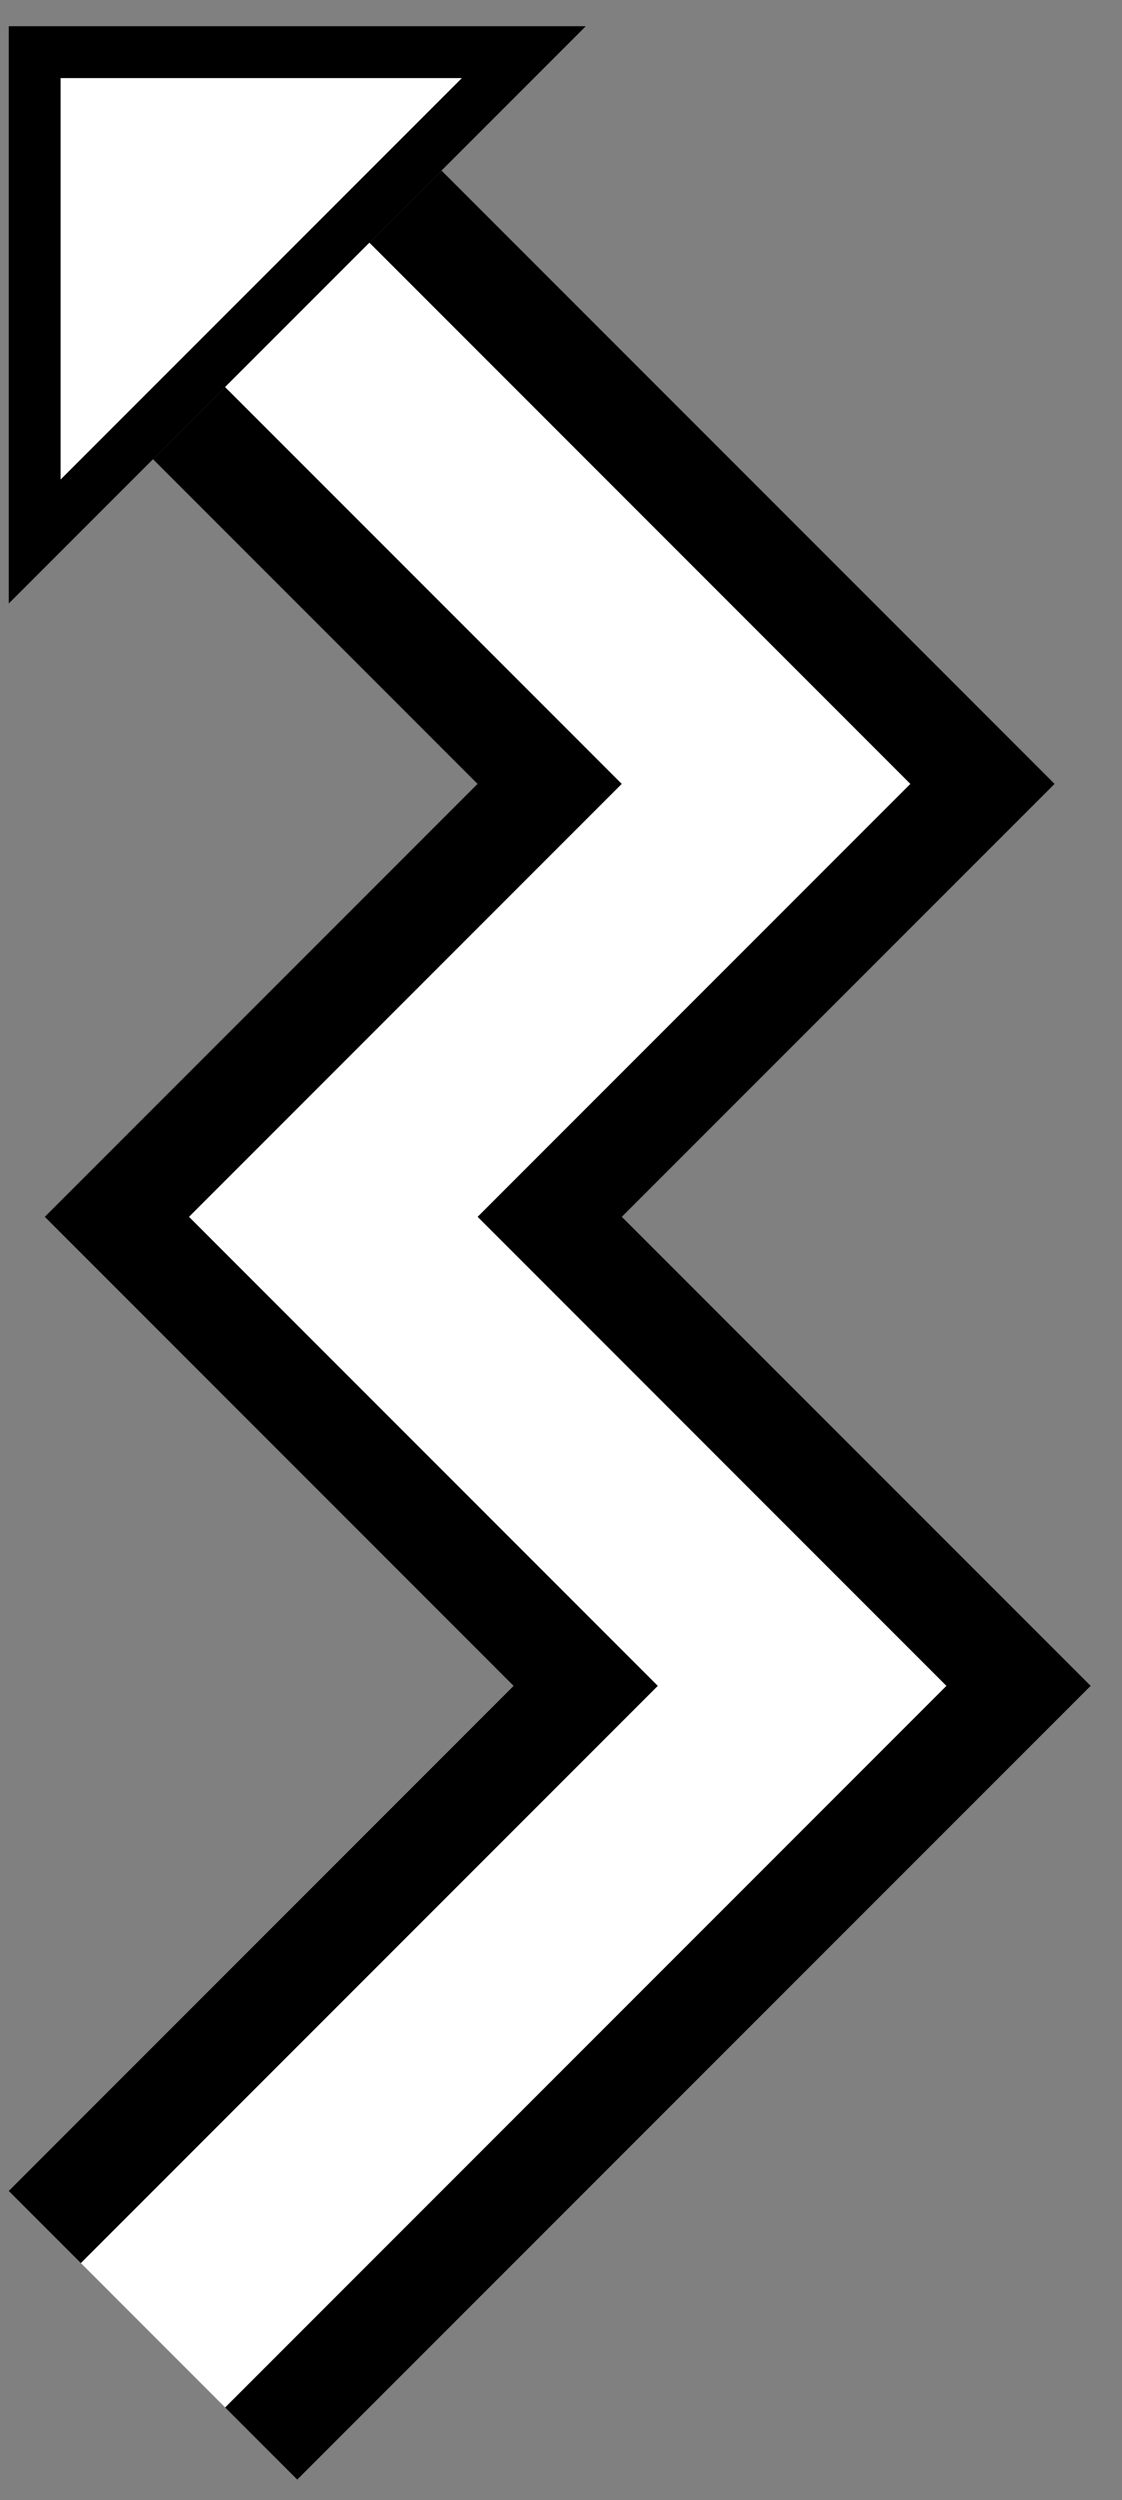 <?xml version="1.0" encoding="UTF-8" standalone="no"?>
<svg
   xmlns:dc="http://purl.org/dc/elements/1.1/"
   xmlns:cc="http://creativecommons.org/ns#"
   xmlns:rdf="http://www.w3.org/1999/02/22-rdf-syntax-ns#"
   xmlns:svg="http://www.w3.org/2000/svg"
   xmlns="http://www.w3.org/2000/svg"
   xmlns:sodipodi="http://sodipodi.sourceforge.net/DTD/sodipodi-0.dtd"
   xmlns:inkscape="http://www.inkscape.org/namespaces/inkscape"
   version="1.0"
   width="22"
   height="49"
   id="svg2"
   inkscape:version="0.47 r22583"
   sodipodi:docname="02-03-001-03-02-01.svg">
  <rect width="100%" height="100%" fill="#808080" stroke="none"/>
  <defs
     id="defs16">
    <inkscape:perspective
       sodipodi:type="inkscape:persp3d"
       inkscape:vp_x="0 : 23 : 1"
       inkscape:vp_y="0 : 1000 : 0"
       inkscape:vp_z="36 : 23 : 1"
       inkscape:persp3d-origin="18 : 15.333333 : 1"
       id="perspective18" />
  </defs>
  <sodipodi:namedview
     pagecolor="#ffffff"
     bordercolor="#666666"
     borderopacity="1"
     objecttolerance="10"
     gridtolerance="10"
     guidetolerance="10"
     inkscape:pageopacity="0"
     inkscape:pageshadow="2"
     inkscape:window-width="964"
     inkscape:window-height="721"
     id="namedview14"
     showgrid="true"
     inkscape:zoom="9.57"
     inkscape:cx="12.820383"
     inkscape:cy="23.726048"
     inkscape:window-x="365"
     inkscape:window-y="0"
     inkscape:window-maximized="0"
     inkscape:current-layer="svg2"
     showborder="true">
    <inkscape:grid
       type="xygrid"
       id="grid2824"
       empspacing="5"
       visible="true"
       enabled="true"
       snapvisiblegridlinesonly="true" />
  </sodipodi:namedview>
  <path
     style="fill:#000000"
     d="m 0.172,0.514 0,11.314 11.314,-11.314 -11.314,0 z m 1.016,1.016 7.867,0 -7.867,7.867 0,-7.867 z"
     id="path2818" />
  <path
     style="fill:#000000;fill-opacity:1;stroke:none"
     d="M 4.414,7.586 3,9 9.364,15.364 0.879,23.849 10.071,33.042 0.172,42.941 1.586,44.355 12.899,33.042 3.707,23.849 12.192,15.364 4.414,7.586 z"
     id="path2831" />
  <path
     id="path2833"
     d="M 8.657,3.343 7.243,4.757 17.849,15.364 9.364,23.849 18.556,33.042 4.414,47.184 5.828,48.598 21.385,33.042 12.192,23.849 20.678,15.364 8.657,3.343 z"
     style="fill:#000000;fill-opacity:1;stroke:none" />
  <path
     style="fill:#ffffff;fill-opacity:1;stroke:none"
     d="M 7.243,4.757 4.414,7.586 12.192,15.364 3.707,23.849 12.899,33.042 1.586,44.355 4.414,47.184 18.556,33.042 9.364,23.849 17.849,15.364 7.243,4.757 z"
     id="rect2821" />
  <path
     style="fill:#ffffff"
     d="m 1.188,1.531 0,7.867 7.867,-7.867 -7.867,0 z"
     id="path3008" />
</svg>
